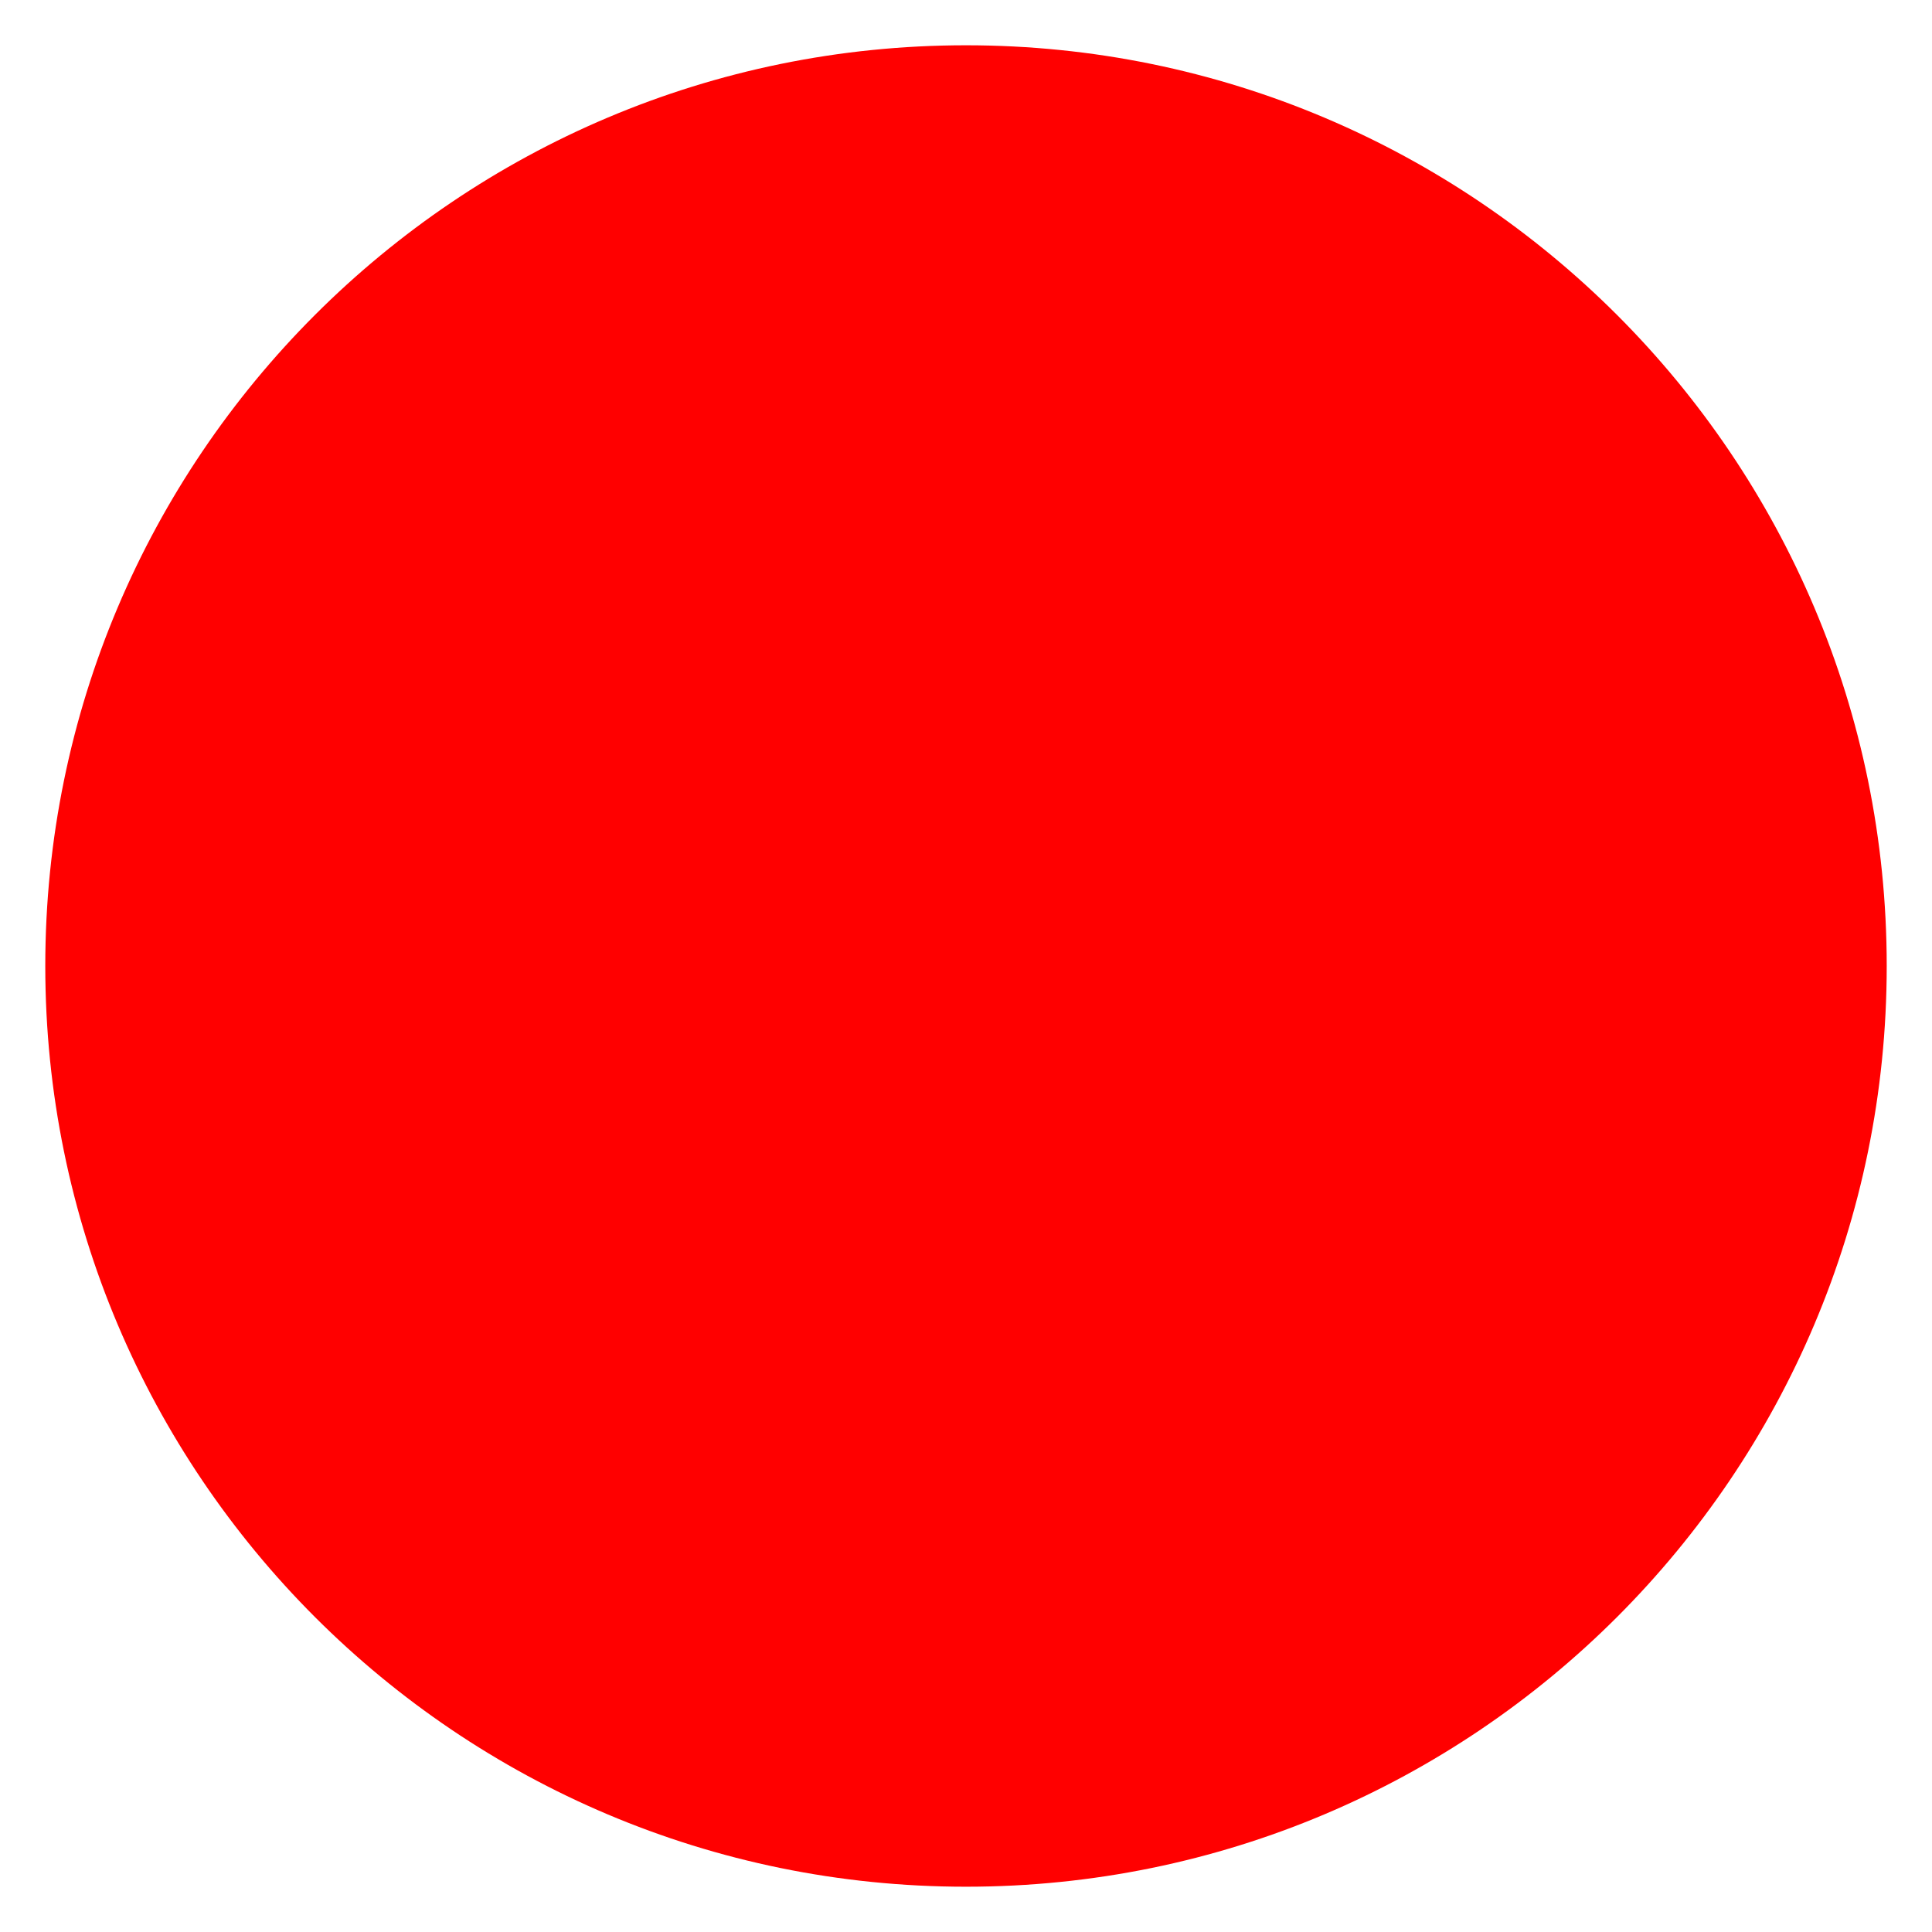 <?xml version="1.0" encoding="utf-8"?>
<!-- Generated by IcoMoon.io -->
<!DOCTYPE svg PUBLIC "-//W3C//DTD SVG 1.1//EN" "http://www.w3.org/Graphics/SVG/1.1/DTD/svg11.dtd">
<svg version="1.1" xmlns="http://www.w3.org/2000/svg" xmlns:xlink="http://www.w3.org/1999/xlink" width="1024" height="1024" viewBox="0 0 1024 1024">
<g id="icomoon-ignore">
</g>
<path fill="#f00" d="M1000 512c0 269.516-218.484 488-488 488s-488-218.484-488-488c0-269.516 218.484-488 488-488s488 218.484 488 488z"></path>
</svg>
